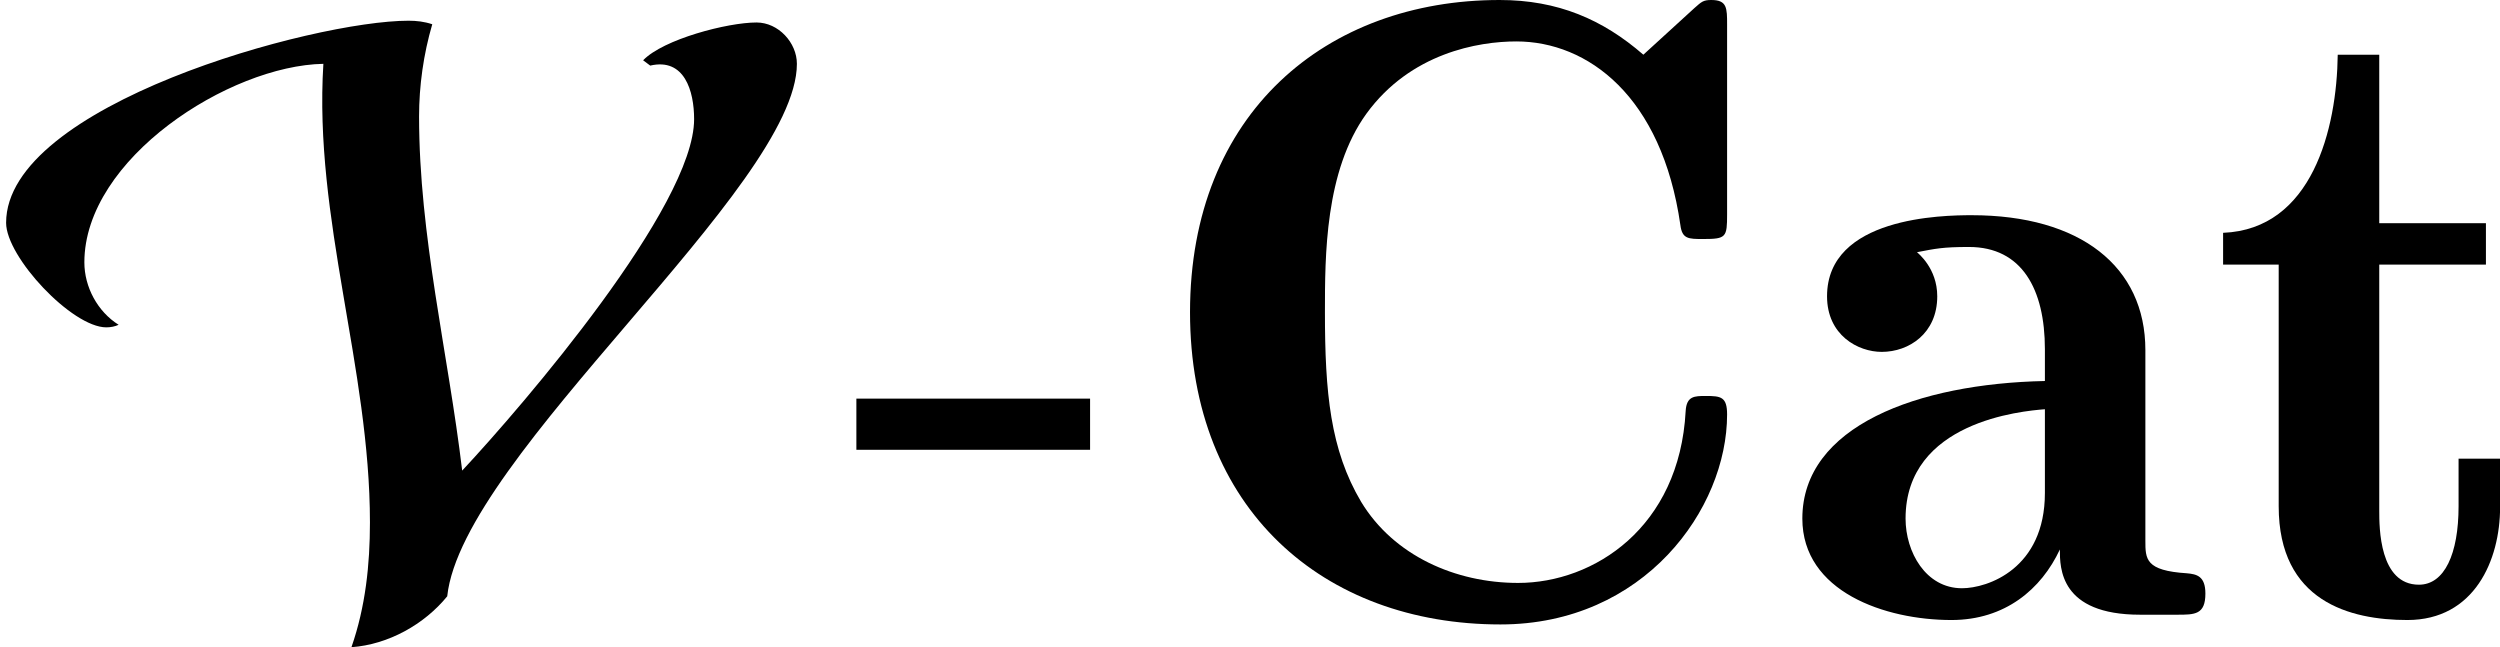 <?xml version='1.0' encoding='UTF-8'?>
<!-- This file was generated by dvisvgm 2.1.3 -->
<svg height='7.311pt' version='1.1' viewBox='76.712 55.821 28.241 7.311' width='28.241pt' xmlns='http://www.w3.org/2000/svg' xmlns:xlink='http://www.w3.org/1999/xlink'>
<defs>
<path d='M6.625 -6.665C6.625 -6.854 6.625 -6.944 6.446 -6.944C6.356 -6.944 6.336 -6.924 6.257 -6.854L5.679 -6.326C5.22 -6.725 4.712 -6.944 4.055 -6.944C2.102 -6.944 0.558 -5.669 0.558 -3.417C0.558 -1.196 2.062 0.11 4.065 0.11C5.689 0.11 6.625 -1.196 6.625 -2.262C6.625 -2.461 6.555 -2.471 6.386 -2.471C6.257 -2.471 6.167 -2.471 6.157 -2.301C6.087 -0.986 5.121 -0.359 4.264 -0.359C3.557 -0.359 2.859 -0.667 2.491 -1.275C2.142 -1.863 2.082 -2.511 2.082 -3.417C2.082 -4.055 2.082 -5.011 2.55 -5.659C3.049 -6.346 3.816 -6.476 4.244 -6.476C5.051 -6.476 5.888 -5.858 6.097 -4.403C6.117 -4.244 6.187 -4.244 6.356 -4.244C6.615 -4.244 6.625 -4.264 6.625 -4.523V-6.665Z' id='g0-67'/>
<path d='M4.154 -2.989C4.154 -3.935 3.417 -4.513 2.192 -4.513C1.863 -4.513 0.558 -4.493 0.558 -3.597C0.558 -3.158 0.907 -2.969 1.176 -2.969C1.484 -2.969 1.803 -3.178 1.803 -3.597C1.803 -3.915 1.584 -4.085 1.574 -4.095C1.783 -4.135 1.863 -4.154 2.162 -4.154C2.76 -4.154 3.019 -3.676 3.019 -2.999V-2.64C1.584 -2.61 0.279 -2.132 0.279 -1.086C0.279 -0.259 1.215 0.06 1.963 0.06C2.57 0.06 2.979 -0.289 3.188 -0.737C3.188 -0.528 3.188 0 4.095 0H4.513C4.712 0 4.832 0 4.832 -0.239C4.832 -0.438 4.732 -0.458 4.623 -0.468C4.154 -0.498 4.154 -0.628 4.154 -0.837V-2.989ZM3.019 -1.375C3.019 -0.518 2.371 -0.299 2.082 -0.299C1.674 -0.299 1.445 -0.707 1.445 -1.086C1.445 -2.182 2.76 -2.301 3.019 -2.321V-1.375Z' id='g0-97'/>
<path d='M1.953 -3.955H3.158V-4.423H1.953V-6.326H1.484C1.474 -5.489 1.196 -4.354 0.189 -4.314V-3.955H0.817V-1.225C0.817 -0.149 1.624 0.06 2.271 0.06C3.029 0.06 3.318 -0.618 3.318 -1.215V-1.763H2.849V-1.225C2.849 -0.687 2.69 -0.339 2.401 -0.339C1.953 -0.339 1.953 -0.986 1.953 -1.176V-3.955Z' id='g0-116'/>
<path d='M9.002 -6.223C9.002 -6.461 8.794 -6.69 8.546 -6.69C8.218 -6.69 7.494 -6.501 7.265 -6.263L7.345 -6.203C7.732 -6.293 7.841 -5.916 7.841 -5.598C7.841 -4.615 5.916 -2.372 5.221 -1.628C5.062 -2.958 4.734 -4.278 4.734 -5.628C4.734 -5.975 4.784 -6.332 4.883 -6.67C4.794 -6.7 4.705 -6.71 4.615 -6.71C3.543 -6.71 0.069 -5.757 0.069 -4.427C0.069 -4.04 0.814 -3.246 1.201 -3.246C1.251 -3.246 1.3 -3.256 1.34 -3.275C1.102 -3.424 0.953 -3.702 0.953 -3.98C0.953 -5.151 2.591 -6.203 3.653 -6.223C3.543 -4.476 4.179 -2.789 4.179 -1.042C4.179 -0.566 4.129 -0.089 3.97 0.367C4.387 0.337 4.794 0.109 5.052 -0.208C5.221 -1.796 9.002 -4.834 9.002 -6.223Z' id='g2-86'/>
<path d='M2.75 -1.863V-2.441H0.11V-1.863H2.75Z' id='g4-45'/>
</defs>
<g id='page1'>
<use x='76.712' xlink:href='#g2-86' y='62.765'/>
<use x='86.276' xlink:href='#g4-45' y='62.765'/>
<use x='89.597' xlink:href='#g0-67' y='62.765'/>
<use x='96.793' xlink:href='#g0-97' y='62.765'/>
<use x='101.636' xlink:href='#g0-116' y='62.765'/>
</g>
</svg>
